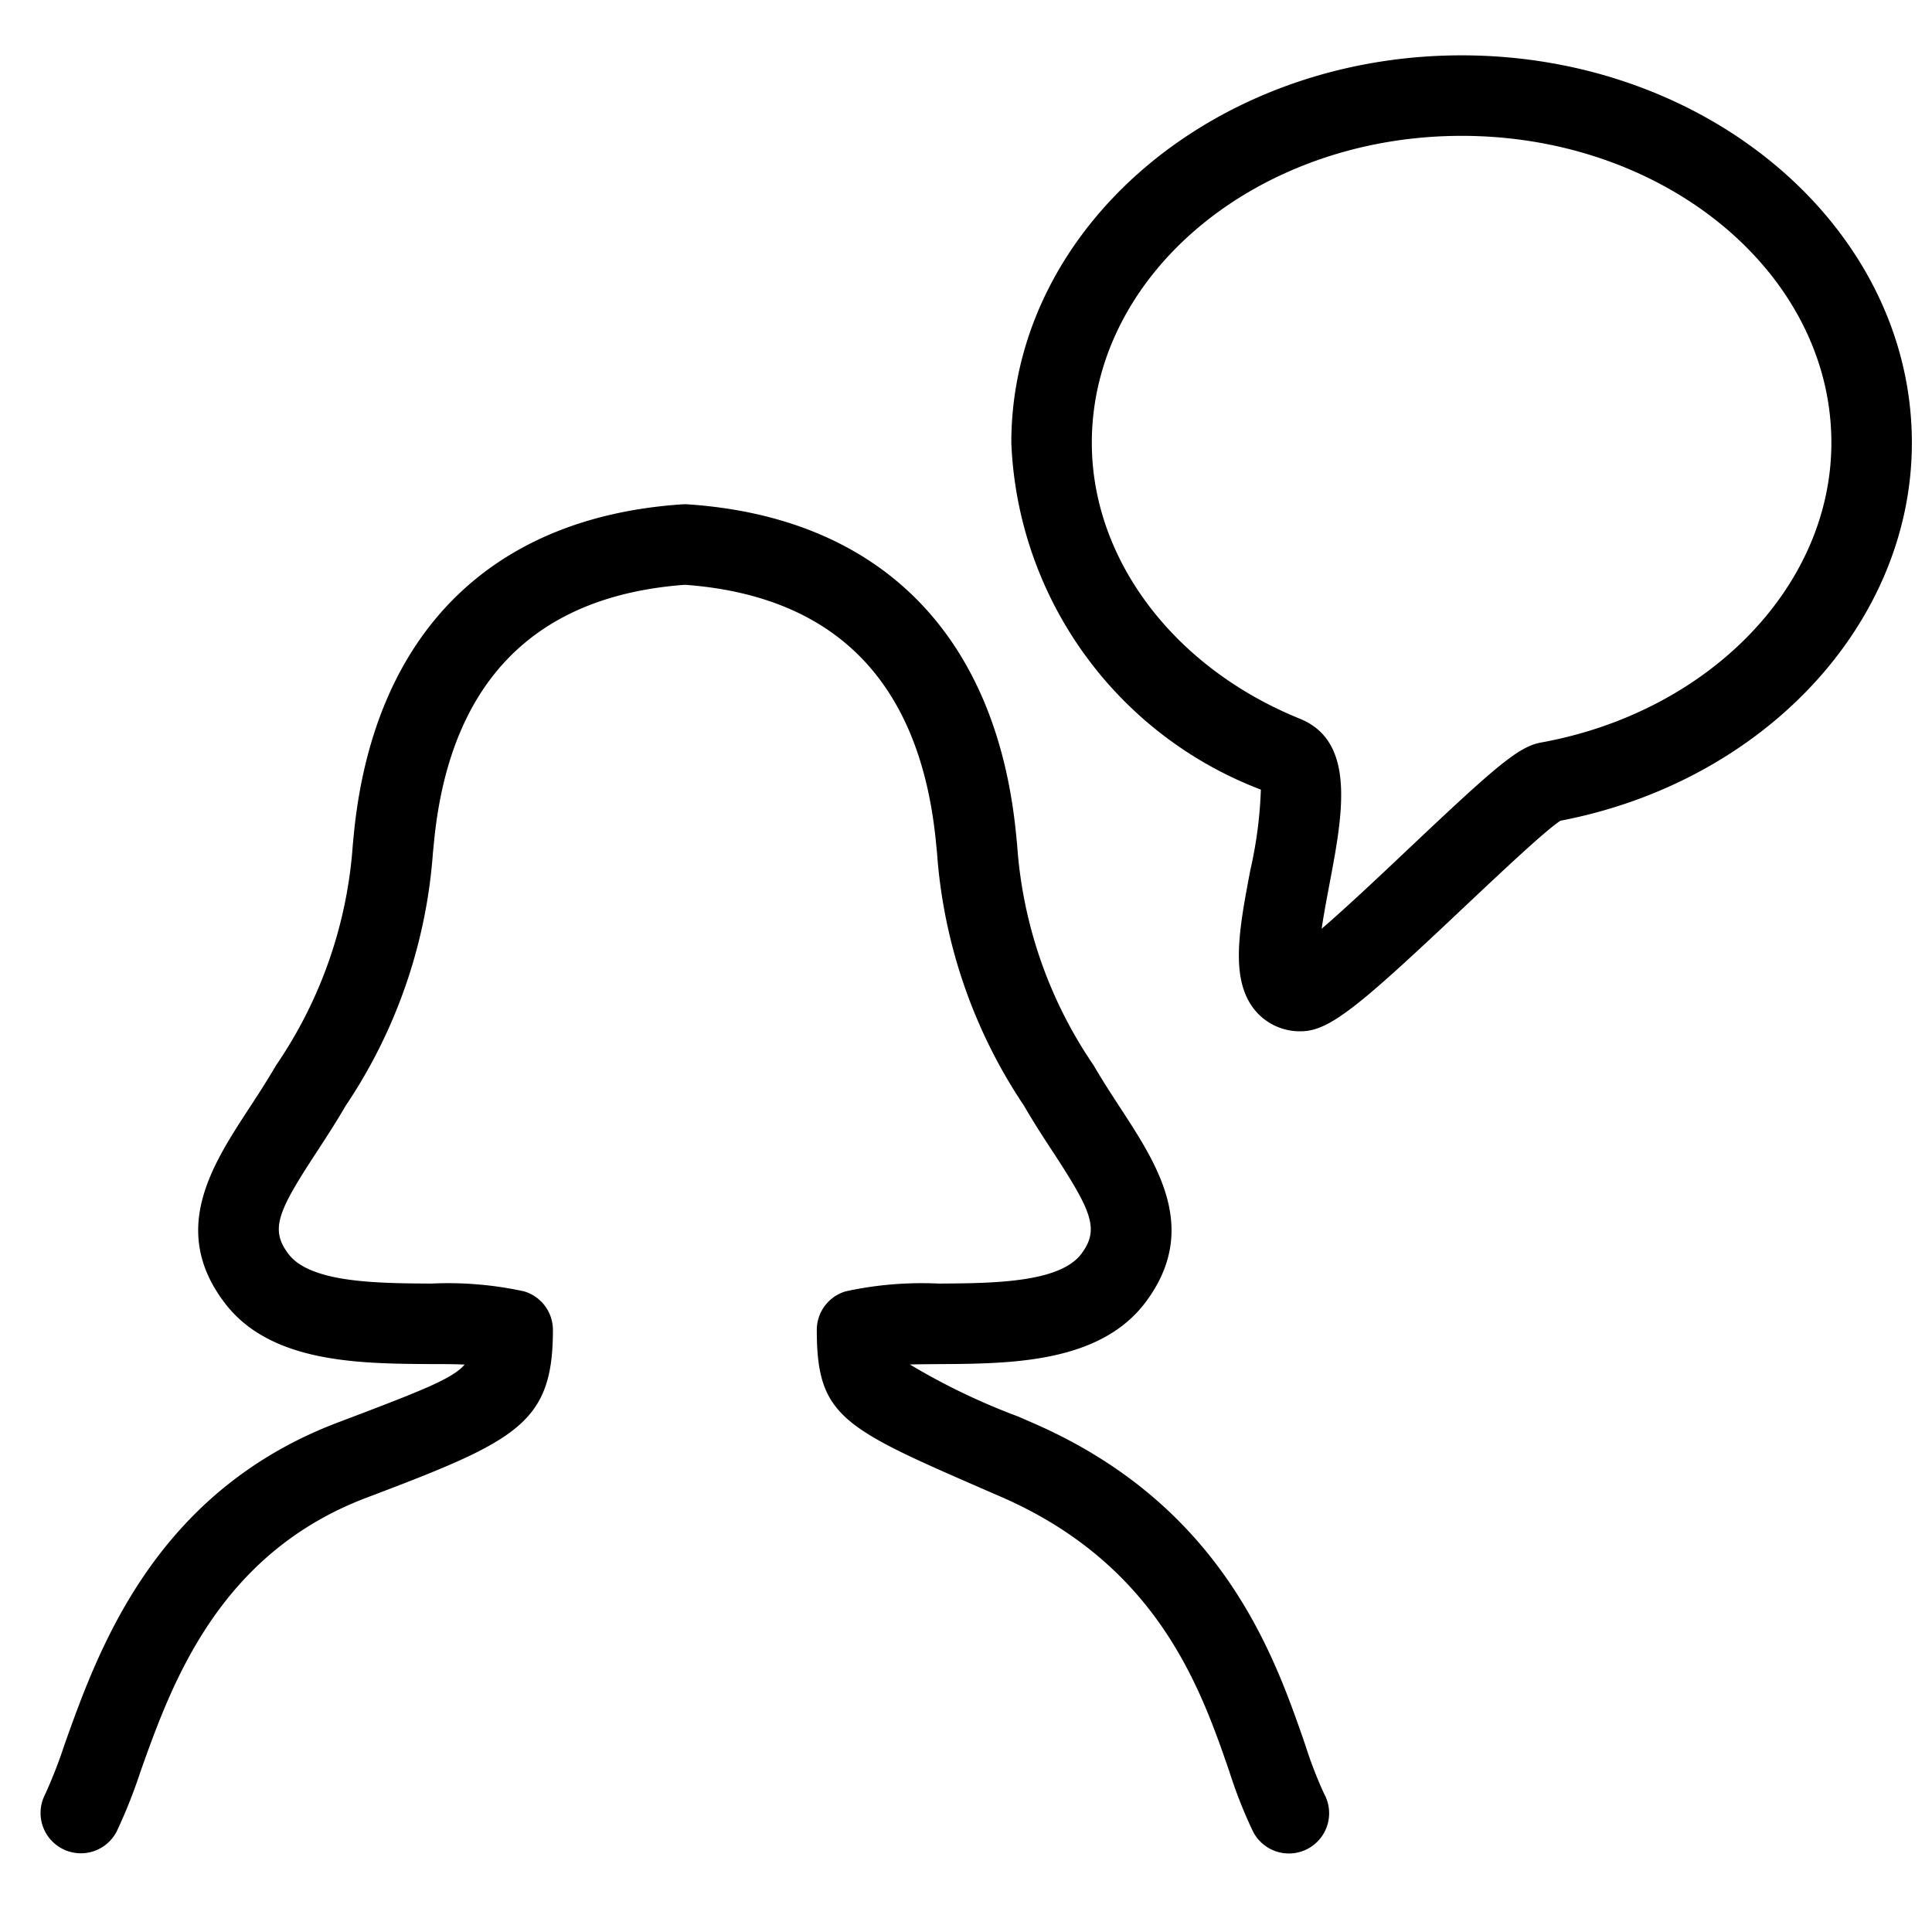 <svg xmlns="http://www.w3.org/2000/svg" viewBox="0 0 48 48">
  <title>chat-f</title>
  <g id="chat-f">
    <g>
      <path d="M36.313,1.375c-6.169,0-11.187,4.318-11.187,9.625a9.636,9.636,0,0,0,6.2,8.618,10.546,10.546,0,0,1-.262,2c-.277,1.458-.517,2.718.117,3.483a1.445,1.445,0,0,0,1.136.521c.715,0,1.453-.625,4.06-3.086.851-.8,2-1.89,2.391-2.145C43.833,19.42,47.5,15.487,47.5,11,47.5,5.693,42.481,1.375,36.313,1.375Zm1.974,17.073c-.559.1-1.122.59-3.288,2.636-.651.616-1.519,1.436-2.163,1.991.054-.369.132-.775.189-1.081.333-1.753.678-3.566-.731-4.138-3.14-1.273-5.168-3.965-5.168-6.856,0-4.2,4.121-7.625,9.188-7.625S45.5,6.8,45.5,11C45.5,14.555,42.466,17.688,38.286,18.448Z"/>
      <path d="M32.428,43.349c-.768-2.222-2.053-5.942-6.756-7.992l-.378-.165A16.343,16.343,0,0,1,22.605,33.9c.232-.006.479-.007.721-.009,1.782-.01,4-.023,5.137-1.54,1.348-1.8.3-3.4-.622-4.815-.218-.334-.449-.688-.67-1.068a11.023,11.023,0,0,1-1.9-5.473l-.033-.333c-.507-4.924-3.4-7.812-8.153-8.132a1.034,1.034,0,0,0-.135,0c-4.751.319-7.646,3.208-8.153,8.132l-.032.329a11.044,11.044,0,0,1-1.906,5.476c-.221.381-.452.735-.671,1.07-.923,1.415-1.968,3.018-.621,4.813C6.7,33.867,8.917,33.879,10.7,33.89c.287,0,.577,0,.844.012-.3.356-1.1.662-3.143,1.437C3.835,37.065,2.437,41,1.6,43.352a11.681,11.681,0,0,1-.482,1.234A1,1,0,0,0,2.9,45.5a12.85,12.85,0,0,0,.588-1.479c.767-2.156,1.924-5.414,5.621-6.812,3.744-1.417,4.628-1.839,4.628-4.167a1,1,0,0,0-.718-.959,8.87,8.87,0,0,0-2.307-.193c-1.34-.008-3.007-.017-3.549-.74-.457-.609-.263-1.049.7-2.521.237-.363.487-.747.727-1.16a12.931,12.931,0,0,0,2.166-6.283l.032-.321c.4-3.93,2.5-6.062,6.23-6.336,3.73.274,5.826,2.406,6.23,6.336l.032.324A12.929,12.929,0,0,0,25.44,27.47c.239.412.489.8.726,1.158.961,1.473,1.154,1.913.7,2.523-.542.722-2.209.731-3.548.739a8.87,8.87,0,0,0-2.307.193,1,1,0,0,0-.718.959c0,2.154.642,2.433,4.205,3.984l.377.164c3.9,1.7,4.961,4.776,5.664,6.812a11.649,11.649,0,0,0,.583,1.483,1,1,0,1,0,1.775-.92A10.5,10.5,0,0,1,32.428,43.349Z"/>
    </g>
  </g>
</svg>
